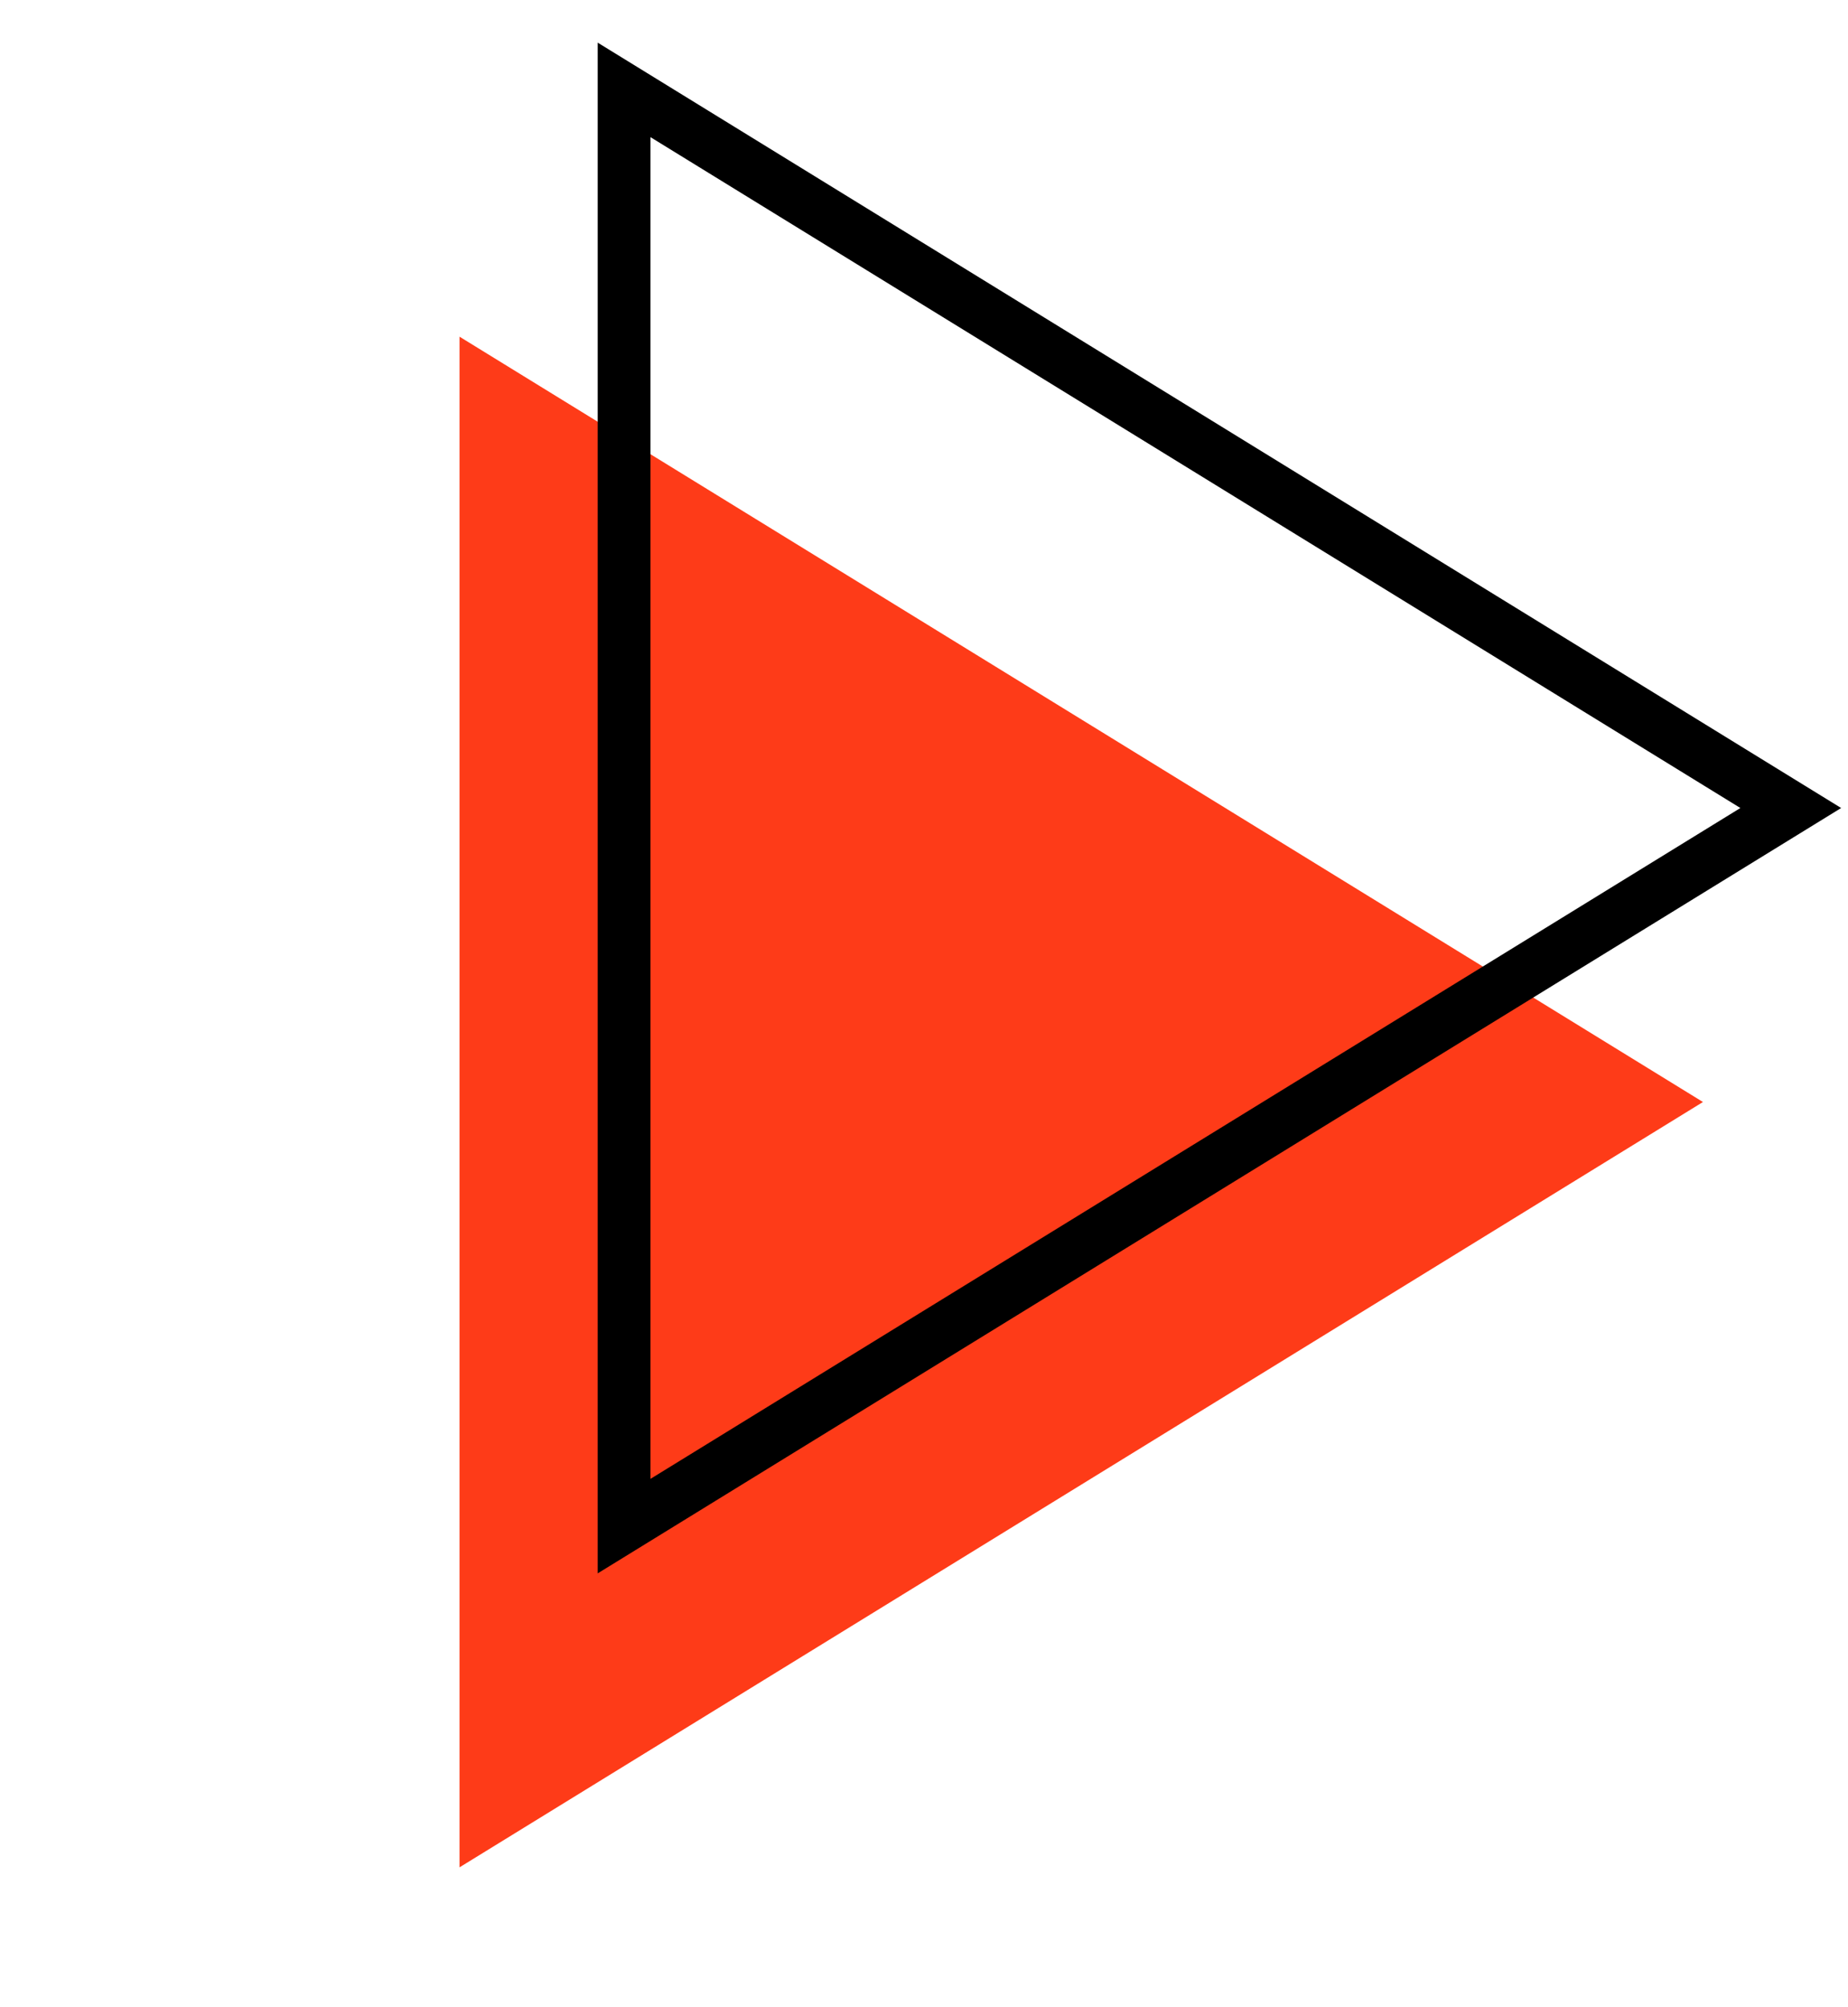 <svg width="35" height="38" viewBox="0 0 35 38" fill="none" xmlns="http://www.w3.org/2000/svg">
<path d="M32.253 20.863L8.703 35.352L8.703 6.374L32.253 20.863Z" fill="#FE3B18"/>
<path class="bl" d="M11.82 1.702L33.916 15.297L11.82 28.892L11.82 1.702Z" stroke="#000" />
</svg>
